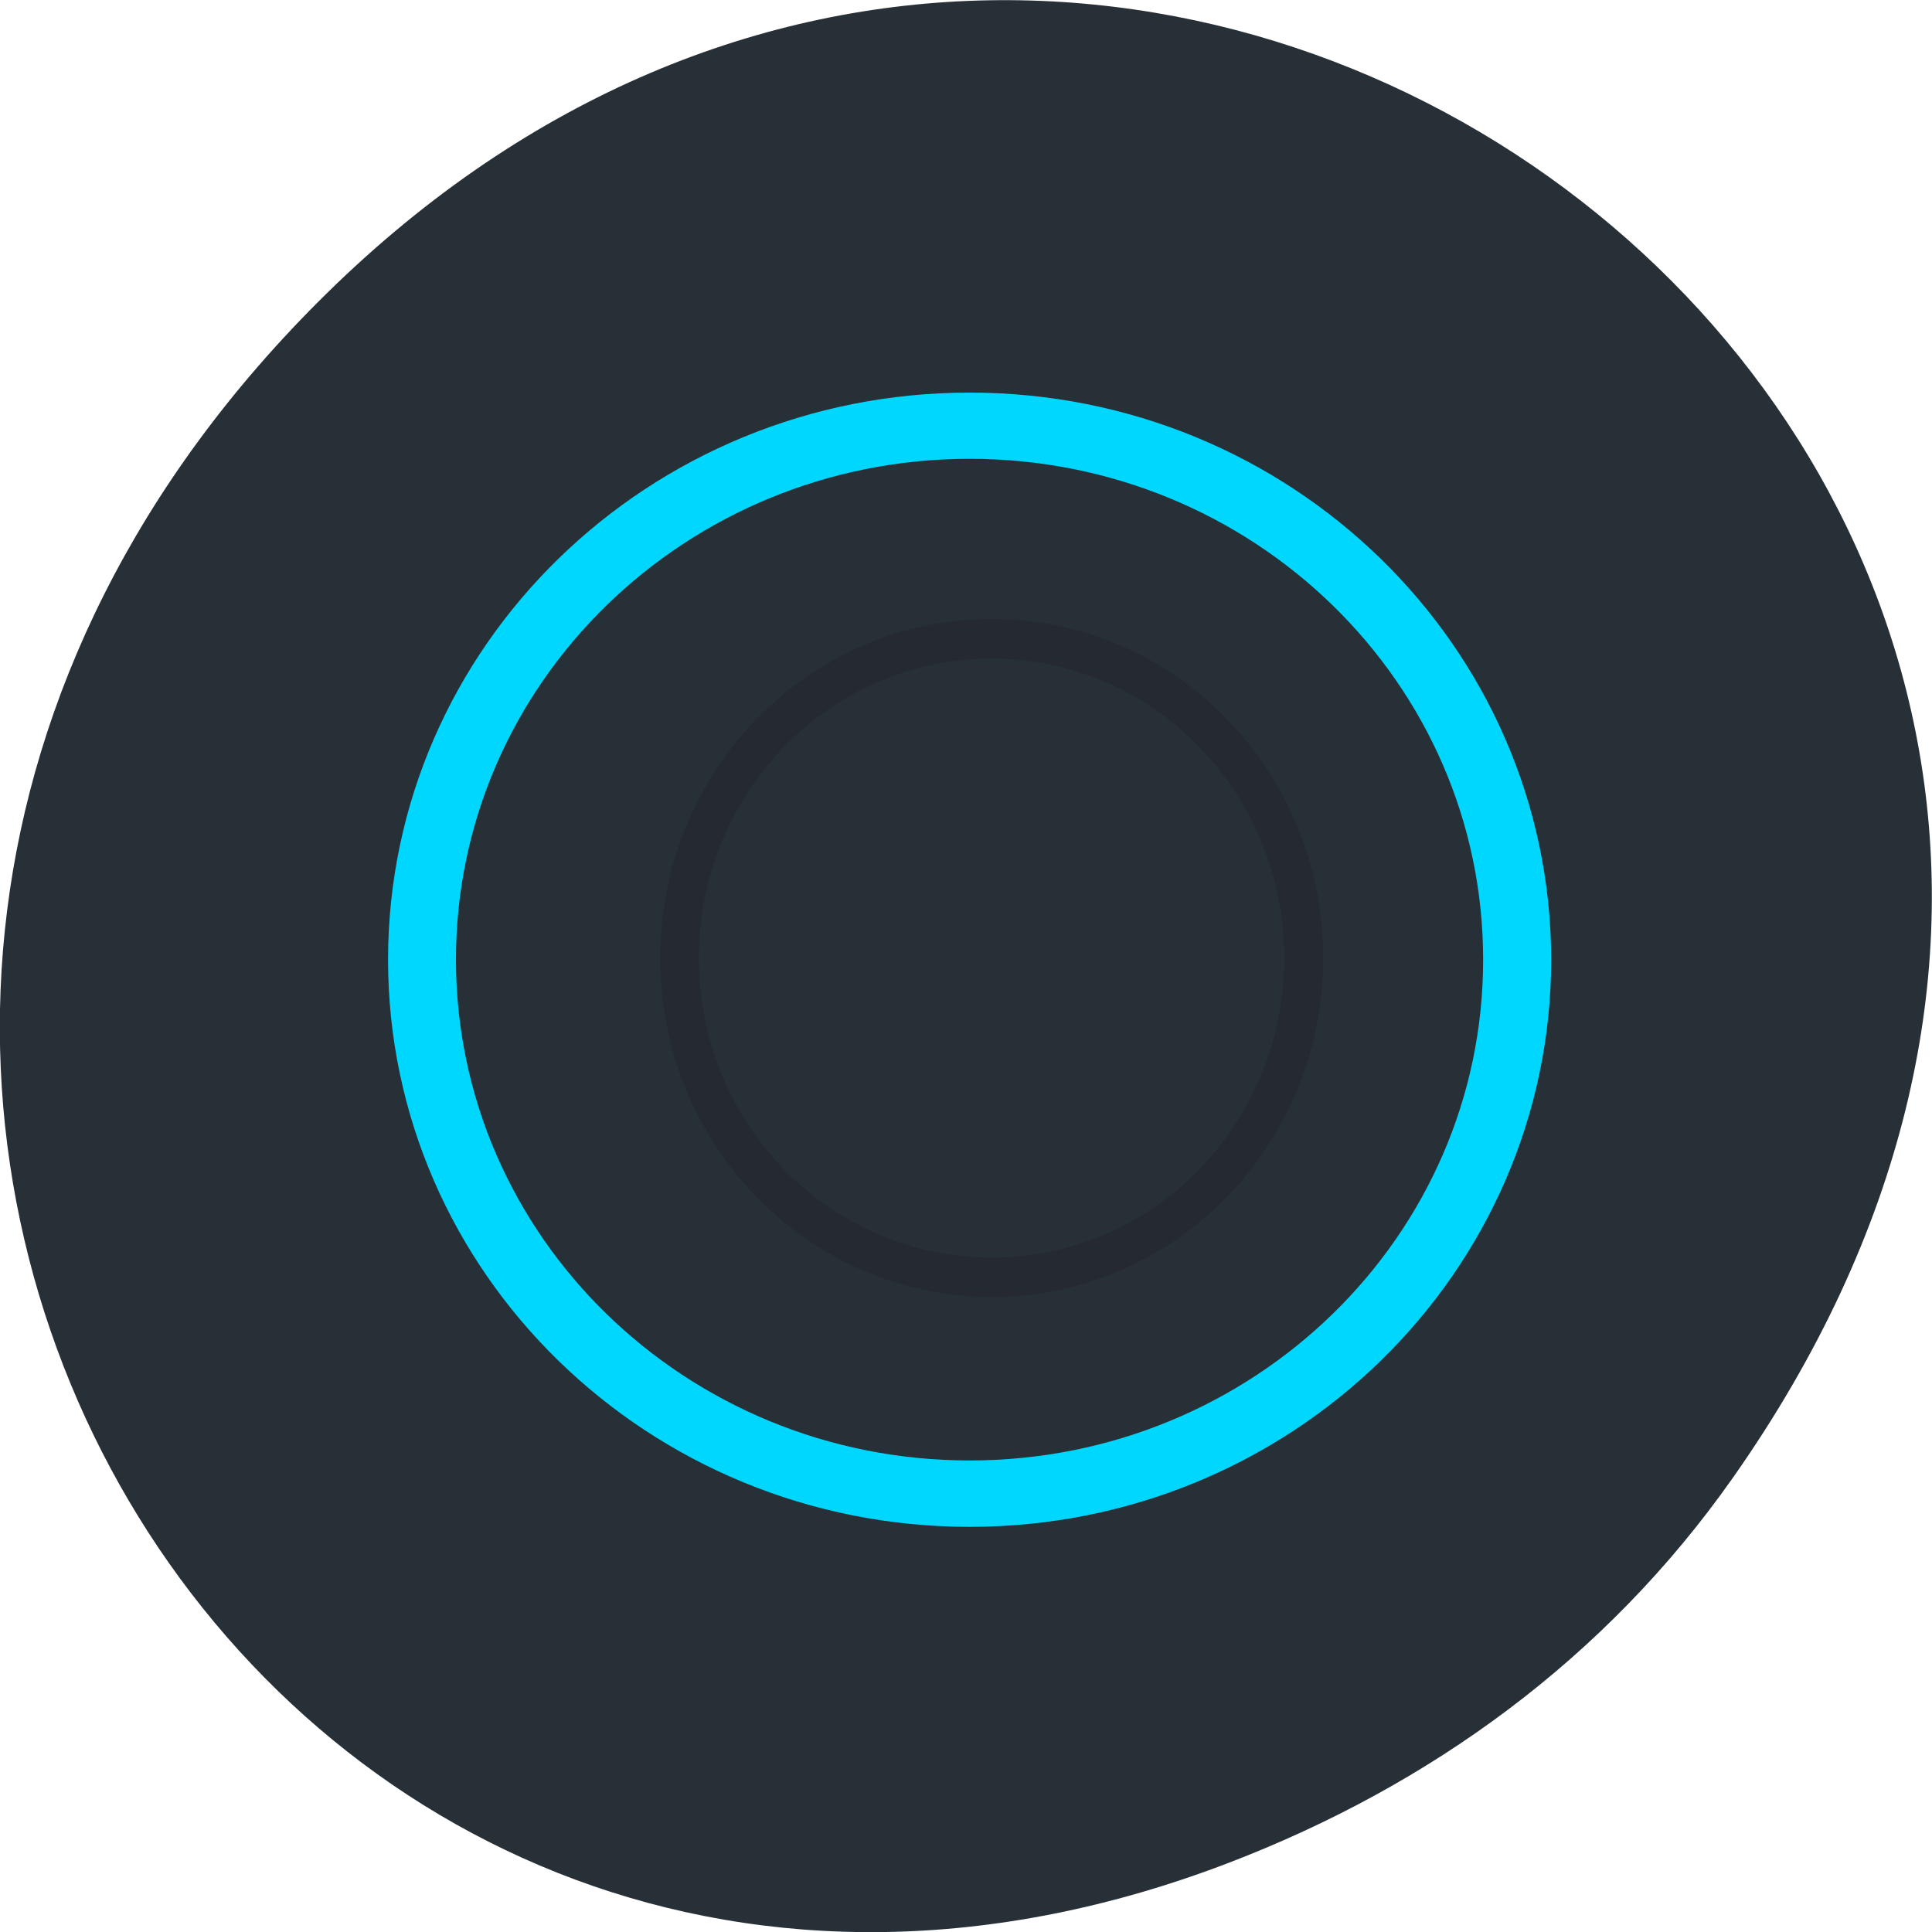 <svg xmlns="http://www.w3.org/2000/svg" viewBox="0 0 48 48"><path d="m 43.05 36.719 c 17.262 -24.547 -14.613 -49.42 -34.945 -29.418 c -19.16 18.844 -1.398 48.13 22.441 38.973 c 4.973 -1.91 9.336 -5.05 12.504 -9.555" fill="#283037"/><path d="m 24.637 15.379 c -4.551 0 -8.234 3.77 -8.234 8.422 c -0.004 4.652 3.684 8.422 8.234 8.422 c 4.551 0.004 8.238 -3.77 8.238 -8.422 c 0 -4.652 -3.691 -8.426 -8.238 -8.422 m 0 0.984 c 4.02 0 7.27 3.328 7.27 7.438 c 0.004 1.973 -0.762 3.867 -2.125 5.266 c -1.363 1.395 -3.215 2.18 -5.145 2.18 c -1.93 0 -3.781 -0.785 -5.148 -2.18 c -1.363 -1.398 -2.129 -3.293 -2.125 -5.266 c 0 -4.109 3.258 -7.438 7.273 -7.438" fill="#191919" fill-opacity="0.235"/><path d="m 24.09 9.754 c -7.977 0 -14.445 6.305 -14.449 14.09 c 0.004 7.785 6.473 14.09 14.449 14.09 c 7.977 0 14.445 -6.309 14.449 -14.09 c -0.008 -7.781 -6.473 -14.09 -14.449 -14.09 m 0 1.645 c 7.05 0 12.758 5.57 12.758 12.441 c 0.004 6.875 -5.711 12.445 -12.758 12.445 c -7.05 0 -12.762 -5.57 -12.762 -12.445 c 0 -6.871 5.715 -12.441 12.762 -12.441" fill="#00d7ff"/></svg>